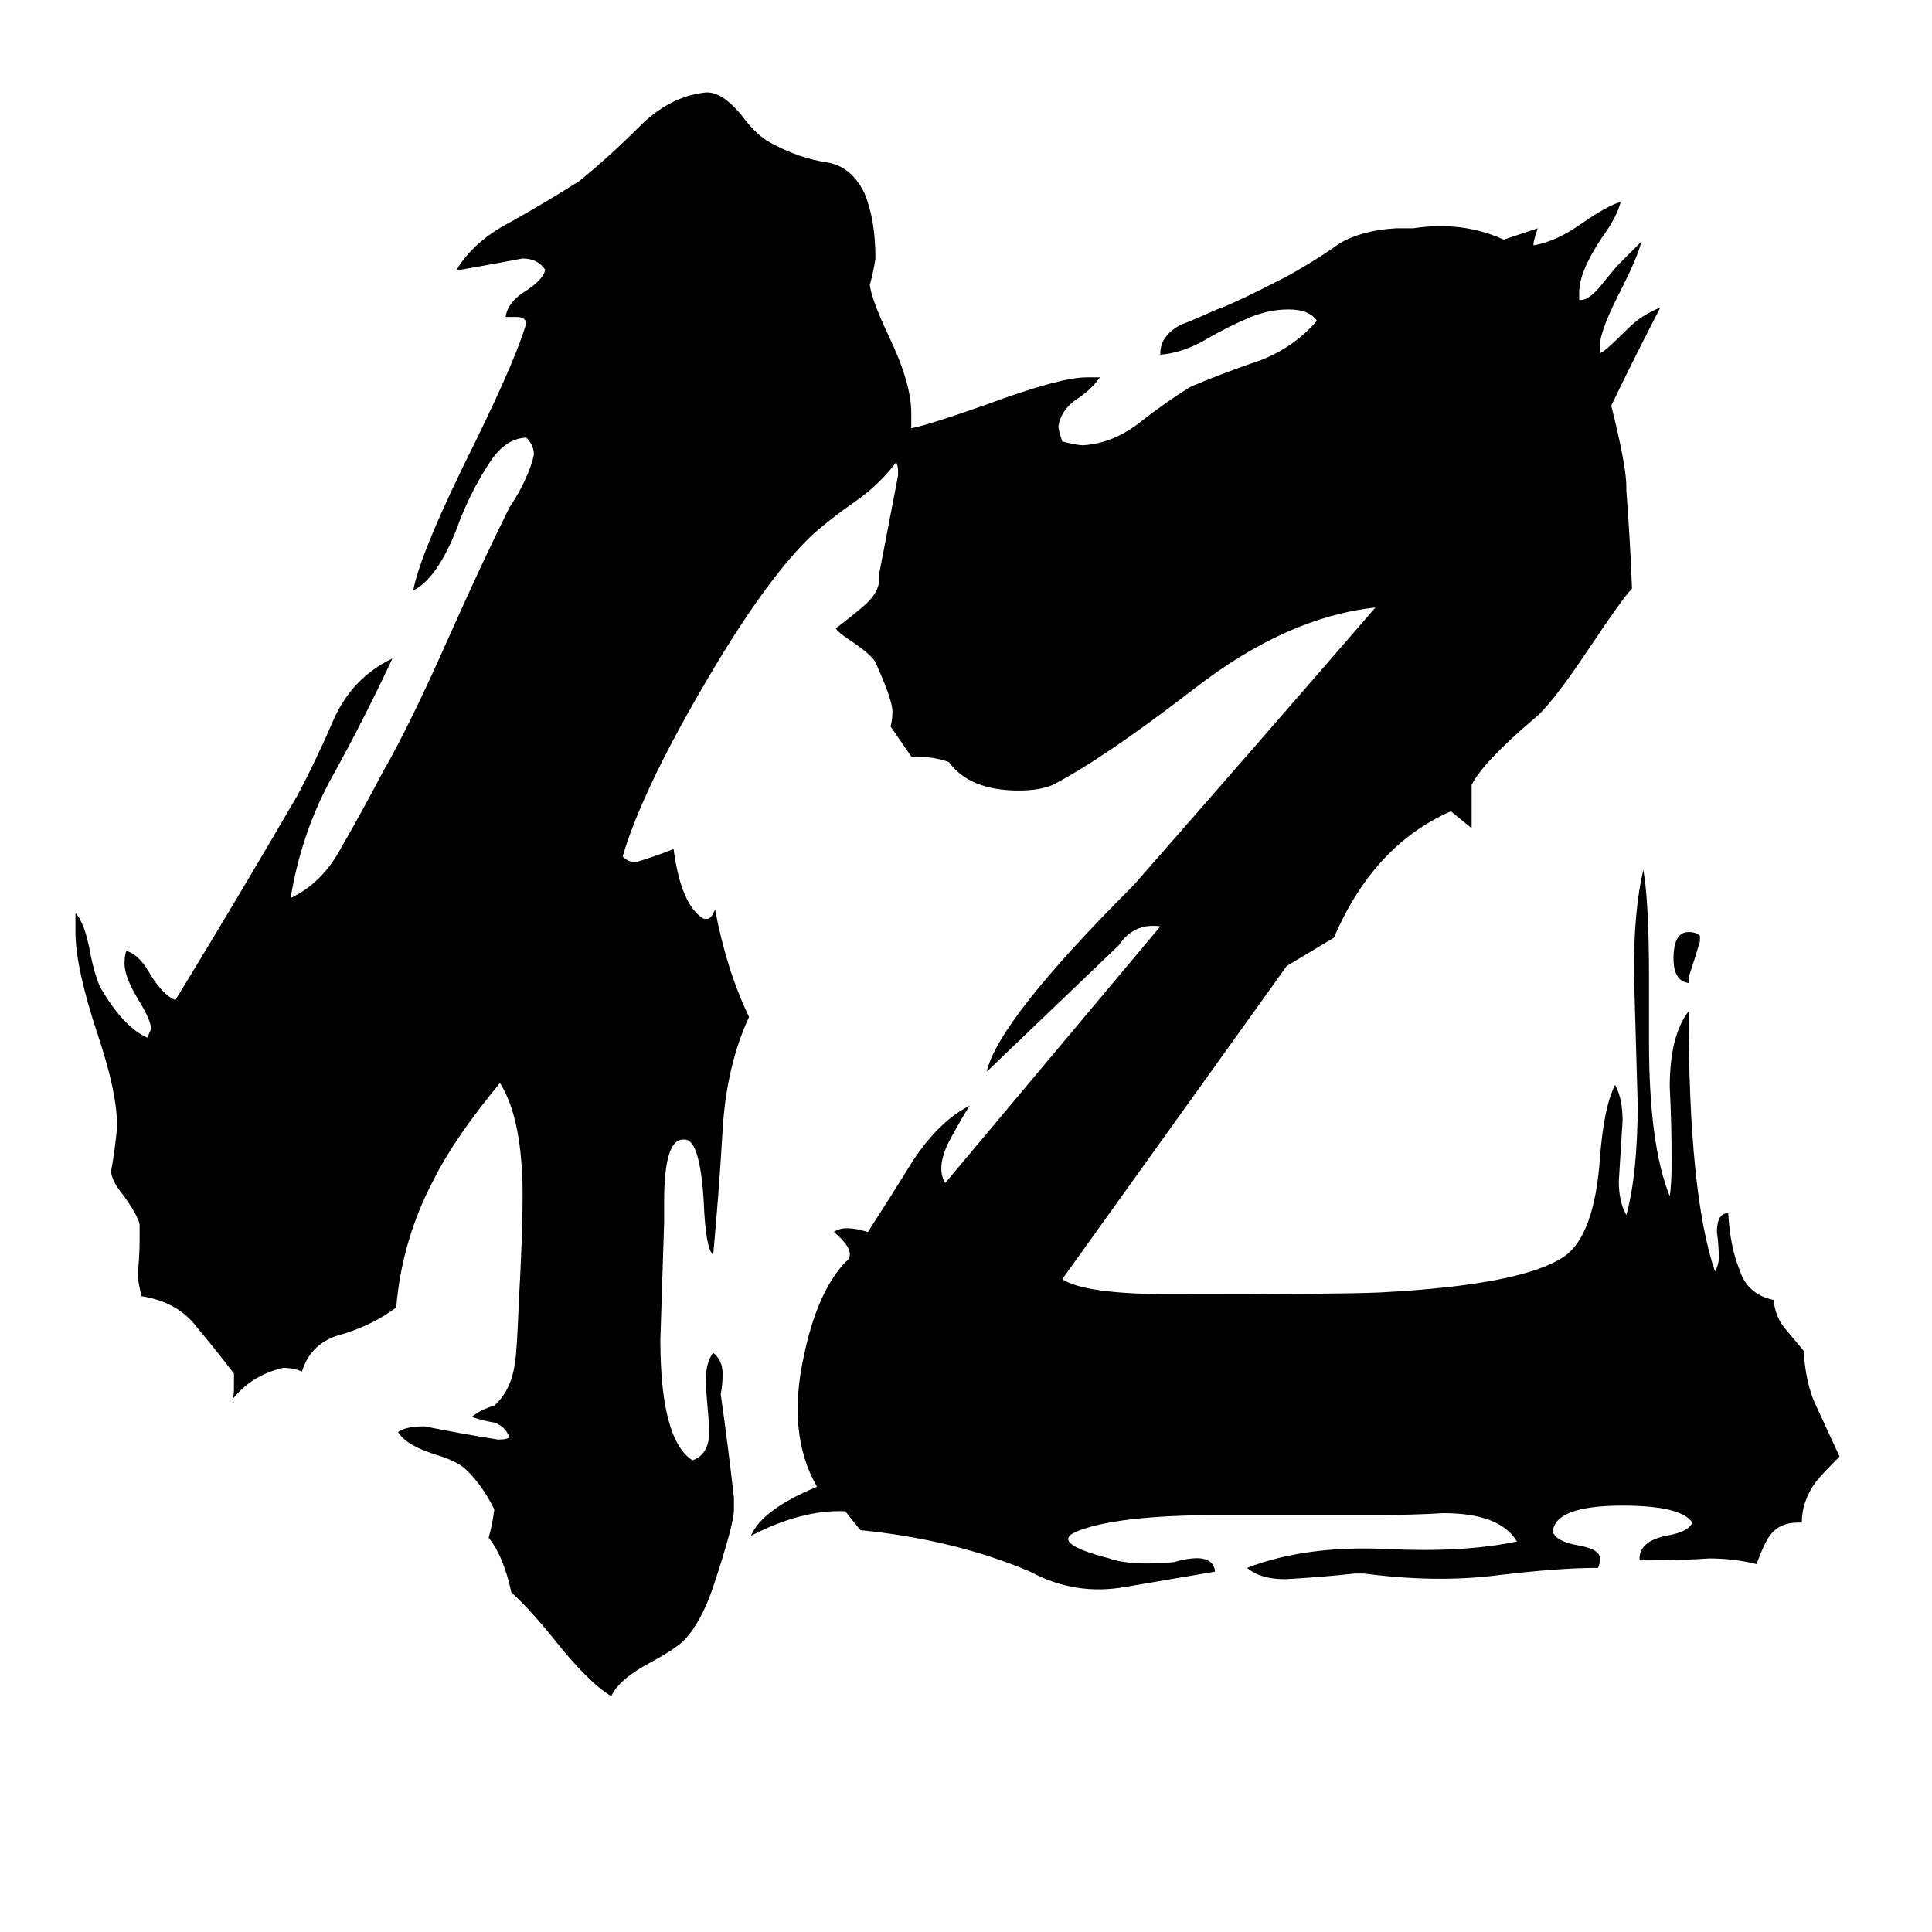 <svg xmlns="http://www.w3.org/2000/svg" viewBox="0 -800 1024 1024">
	<path fill="#000000" d="M895 -282V-279Q887 -280 887 -292Q887 -306 895 -306Q899 -306 901 -304V-301Q898 -291 895 -282ZM483 -573Q493 -575 524 -586Q562 -600 576 -600H583Q578 -593 570 -588Q562 -582 561 -574Q561 -572 563 -566Q571 -564 574 -564Q590 -565 604 -576Q618 -587 631 -595Q650 -603 668 -609Q686 -616 698 -630Q694 -636 683 -636Q673 -636 663 -632Q651 -627 639 -620Q627 -613 615 -612V-613Q615 -622 626 -628Q627 -628 645 -636Q654 -639 683 -654Q699 -663 710 -671Q722 -678 740 -679H749Q775 -683 797 -673Q806 -676 815 -679Q812 -670 813 -670Q825 -672 839 -682Q852 -691 859 -693Q857 -685 849 -674Q837 -656 837 -645V-641H838Q842 -641 848 -648Q856 -658 858 -660L870 -672Q868 -664 860 -648Q848 -625 848 -617V-613Q849 -612 863 -626Q870 -633 880 -637Q865 -608 854 -585Q862 -553 862 -542V-540Q864 -514 865 -488Q860 -483 842 -456Q822 -426 813 -419Q786 -396 780 -384V-361L769 -370Q728 -352 707 -303L682 -288L563 -122Q575 -114 622 -114Q712 -114 732 -115Q807 -119 829 -134Q845 -145 848 -186Q850 -213 856 -225Q860 -218 860 -206Q859 -190 858 -174Q858 -163 862 -156Q868 -178 868 -215Q867 -250 866 -285Q866 -318 871 -339Q874 -322 874 -282V-248Q874 -193 885 -166Q886 -172 886 -185Q886 -204 885 -224Q885 -251 895 -264Q895 -167 909 -126Q911 -130 911 -133Q911 -140 910 -147Q910 -157 916 -157Q917 -139 922 -127Q926 -114 940 -111Q941 -102 946 -96Q951 -90 956 -84Q957 -66 963 -54Q969 -41 975 -28Q965 -18 962 -14Q955 -4 955 7H953Q943 7 938 14Q935 18 931 29Q919 26 906 26Q891 27 876 27H869V26Q869 17 883 14Q895 12 897 7Q891 -2 860 -2Q824 -2 823 12Q825 17 836 19Q848 21 848 26Q848 29 847 31Q826 31 793 35Q761 39 723 34H718Q700 36 681 37Q668 37 661 31Q692 19 735 21Q776 23 804 17Q795 2 765 2Q748 3 730 3H647Q591 3 570 12Q557 18 588 26Q599 30 622 28Q643 22 644 33L597 41Q570 46 546 33Q506 16 456 11L448 1Q425 0 398 14Q404 0 433 -12Q417 -40 426 -81Q433 -115 448 -131Q455 -136 442 -147Q447 -151 460 -147Q471 -164 484 -185Q498 -206 514 -214Q510 -208 503 -195Q496 -181 501 -173L615 -309Q601 -311 593 -299L523 -232Q529 -259 601 -331Q665 -404 729 -478Q682 -473 633 -435Q585 -398 558 -384Q551 -381 540 -381Q514 -381 503 -396Q496 -399 483 -399L472 -415Q473 -418 473 -423Q473 -429 464 -449Q462 -453 450 -461Q444 -465 443 -467Q451 -473 458 -479Q466 -486 466 -493V-496Q471 -522 476 -548V-550Q476 -553 475 -555Q466 -543 453 -534Q440 -525 430 -516Q405 -492 372 -435Q340 -380 330 -346Q333 -343 337 -343Q347 -346 357 -350Q361 -320 373 -313H375Q377 -313 379 -318Q385 -286 397 -261Q385 -235 383 -201Q381 -167 378 -135Q374 -138 373 -163Q371 -196 363 -196H362Q352 -196 352 -163V-152Q351 -121 350 -90Q350 -37 367 -26Q376 -29 376 -42Q375 -54 374 -67Q374 -78 378 -83Q383 -79 383 -72Q383 -66 382 -61Q386 -33 389 -6V0Q389 8 378 41Q372 59 363 69Q358 74 345 81Q328 90 324 99Q312 92 293 68Q280 52 271 44Q267 25 259 15Q261 8 262 0Q255 -14 246 -22Q241 -26 231 -29Q215 -34 211 -41Q215 -44 225 -44Q245 -40 264 -37Q268 -37 270 -38Q268 -44 262 -46Q256 -47 250 -49Q255 -53 262 -55Q271 -63 273 -78Q274 -84 275 -110Q277 -146 277 -166Q277 -207 265 -226Q241 -197 230 -175Q213 -143 210 -107Q198 -98 182 -93Q165 -89 160 -73Q156 -75 150 -75Q133 -71 123 -58Q124 -60 124 -64V-72Q114 -85 104 -97Q94 -110 75 -113Q73 -121 73 -125Q74 -134 74 -143V-151Q73 -156 65 -167Q60 -173 59 -178V-180Q61 -191 62 -202V-204Q62 -221 52 -251Q40 -287 40 -306V-316Q45 -311 48 -294Q50 -284 53 -277Q65 -256 78 -250Q80 -254 80 -255Q80 -259 74 -269Q66 -282 66 -289Q66 -294 67 -296Q74 -294 80 -283Q87 -272 93 -270Q126 -324 158 -379Q168 -398 177 -419Q187 -441 208 -451Q193 -419 177 -390Q160 -360 154 -324Q171 -332 181 -351Q192 -370 203 -391Q217 -415 240 -467Q257 -505 270 -531Q280 -546 283 -559Q283 -564 279 -568H278Q267 -567 259 -554Q251 -542 244 -525Q233 -494 219 -487Q223 -508 252 -566Q274 -611 279 -629Q278 -632 274 -632H268Q269 -640 279 -646Q288 -652 289 -657Q285 -663 277 -663Q261 -660 244 -657H242Q251 -672 270 -682Q288 -692 307 -704Q323 -717 339 -733Q355 -749 374 -751H375Q383 -751 393 -739Q401 -728 409 -724Q424 -716 438 -714Q451 -712 458 -698Q464 -684 464 -663Q463 -656 461 -649Q462 -641 471 -622Q483 -597 483 -581Z"/>
</svg>